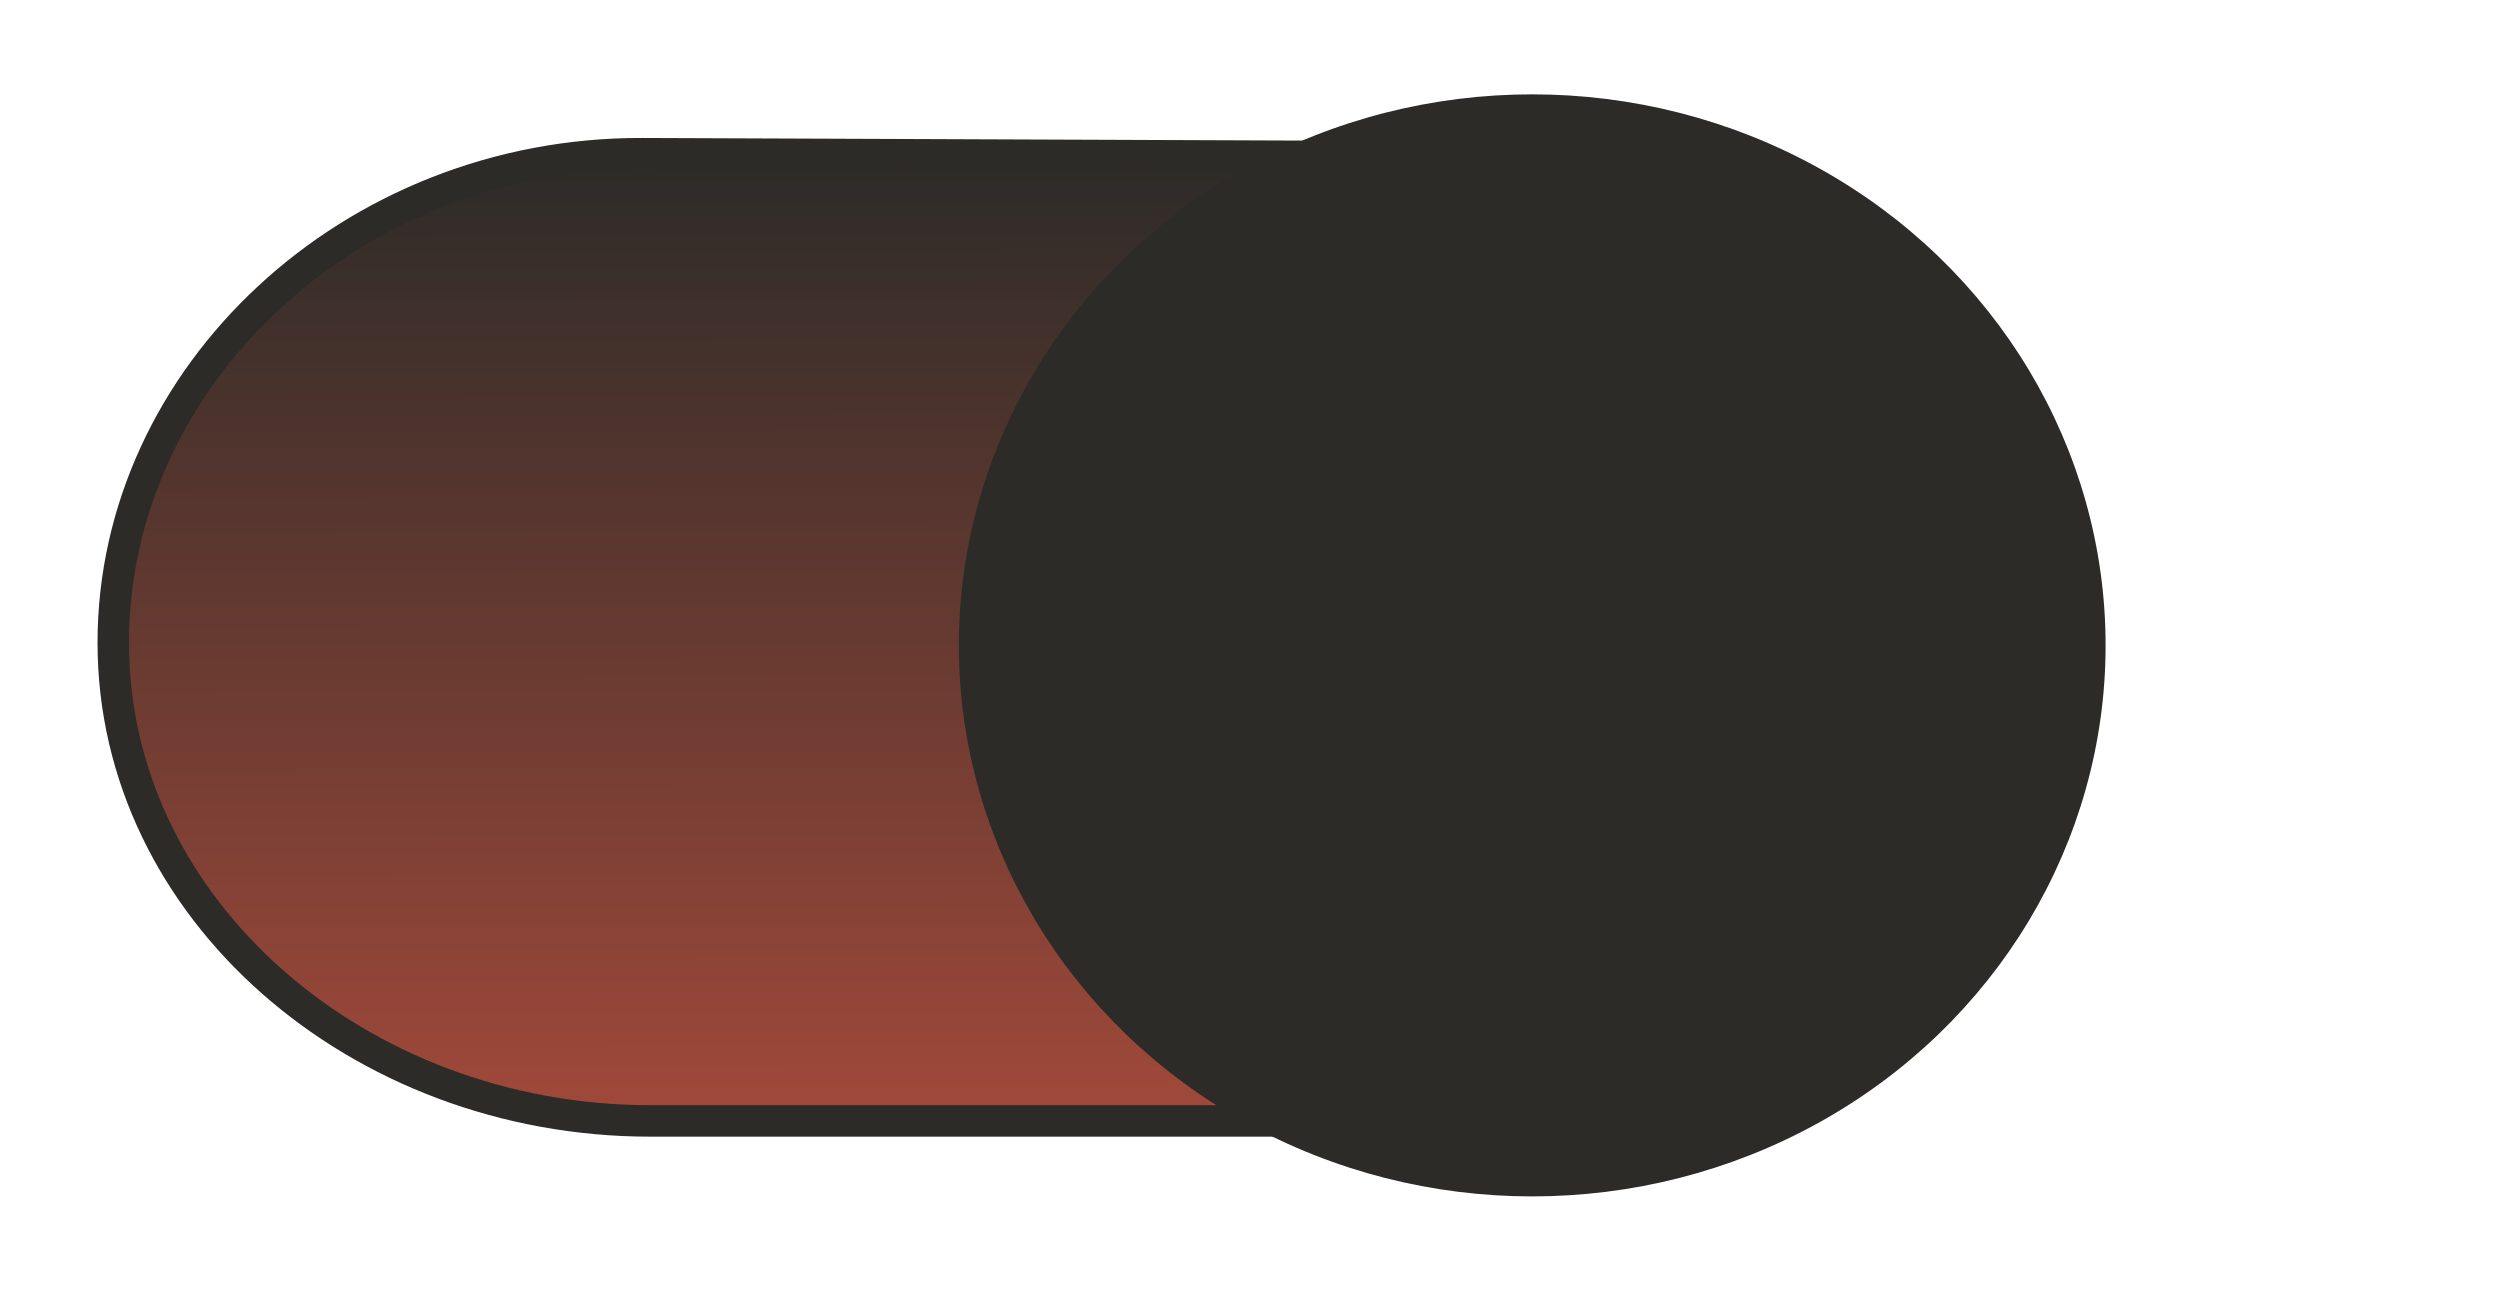 <?xml version="1.0" encoding="UTF-8" standalone="no"?>
<svg
   xmlns:dc="http://purl.org/dc/elements/1.1/"
   xmlns:cc="http://creativecommons.org/ns#"
   xmlns:rdf="http://www.w3.org/1999/02/22-rdf-syntax-ns#"
   xmlns:svg="http://www.w3.org/2000/svg"
   xmlns="http://www.w3.org/2000/svg"
   xmlns:xlink="http://www.w3.org/1999/xlink"
   xmlns:sodipodi="http://sodipodi.sourceforge.net/DTD/sodipodi-0.dtd"
   xmlns:inkscape="http://www.inkscape.org/namespaces/inkscape"
   width="46"
   height="24"
   viewBox="0 0 46 24"
   id="svg2"
   version="1.1"
   inkscape:version="1.0.1 (3bc2e813f5, 2020-09-07)"
   sodipodi:docname="toggle-on.svg">
  <defs
     id="defs4">
    <linearGradient
       inkscape:collect="always"
       id="linearGradient843">
      <stop
         style="stop-color:#2c2b28;stop-opacity:1"
         offset="0"
         id="stop839" />
      <stop
         style="stop-color:#a2493a;stop-opacity:1"
         offset="1"
         id="stop841" />
    </linearGradient>
    <linearGradient
       inkscape:collect="always"
       xlink:href="#linearGradient843"
       id="linearGradient845"
       x1="19.616"
       y1="1029.377"
       x2="19.639"
       y2="1047.269"
       gradientUnits="userSpaceOnUse" />
  </defs>
  <sodipodi:namedview
     id="base"
     pagecolor="#ffffff"
     bordercolor="#666666"
     borderopacity="1.0"
     inkscape:pageopacity="0.0"
     inkscape:pageshadow="2"
     inkscape:zoom="20.917433"
     inkscape:cx="17.905943"
     inkscape:cy="13.508824"
     inkscape:document-units="px"
     inkscape:current-layer="layer1"
     showgrid="true"
     units="px"
     width="40px"
     inkscape:window-width="1577"
     inkscape:window-height="746"
     inkscape:window-x="419"
     inkscape:window-y="104"
     inkscape:window-maximized="0"
     inkscape:snap-bbox="true"
     inkscape:bbox-nodes="true"
     inkscape:snap-global="false"
     inkscape:snap-nodes="true"
     fit-margin-top="0.1"
     fit-margin-left="0.1"
     fit-margin-right="0.1"
     fit-margin-bottom="0.1"
     inkscape:document-rotation="0">
    <inkscape:grid
       type="xygrid"
       id="grid4136"
       originx="-1.908"
       originy="-1.834" />
  </sodipodi:namedview>
  <g
     inkscape:label="Layer 1"
     inkscape:groupmode="layer"
     id="layer1"
     transform="translate(-1.908,-1026.528)">
    <g
       id="g842">
      <path
         style="fill:url(#linearGradient845);fill-opacity:1;stroke:#2c2b28;stroke-width:0.579;stroke-miterlimit:4;stroke-dasharray:none;stroke-opacity:1"
         d="M 30.633,1047.153 H 13.873 c -5.359,0 -9.881,-3.888 -9.881,-8.799 0,-4.912 4.384,-9.019 9.743,-8.998 l 16.898,0.067 c 5.359,0.021 9.674,3.954 9.674,8.866 0,4.912 -4.315,8.866 -9.674,8.866 z"
         id="rect4140"
         inkscape:connector-curvature="0"
         sodipodi:nodetypes="sssssss" />
      <ellipse
         cy="-1038.403"
         cx="30.101"
         id="circle4531"
         style="fill:#2c2b28;fill-opacity:1;stroke:none;stroke-width:1.724"
         rx="10.55"
         ry="10.139"
         transform="scale(1,-1)" />
    </g>
  </g>
</svg>
